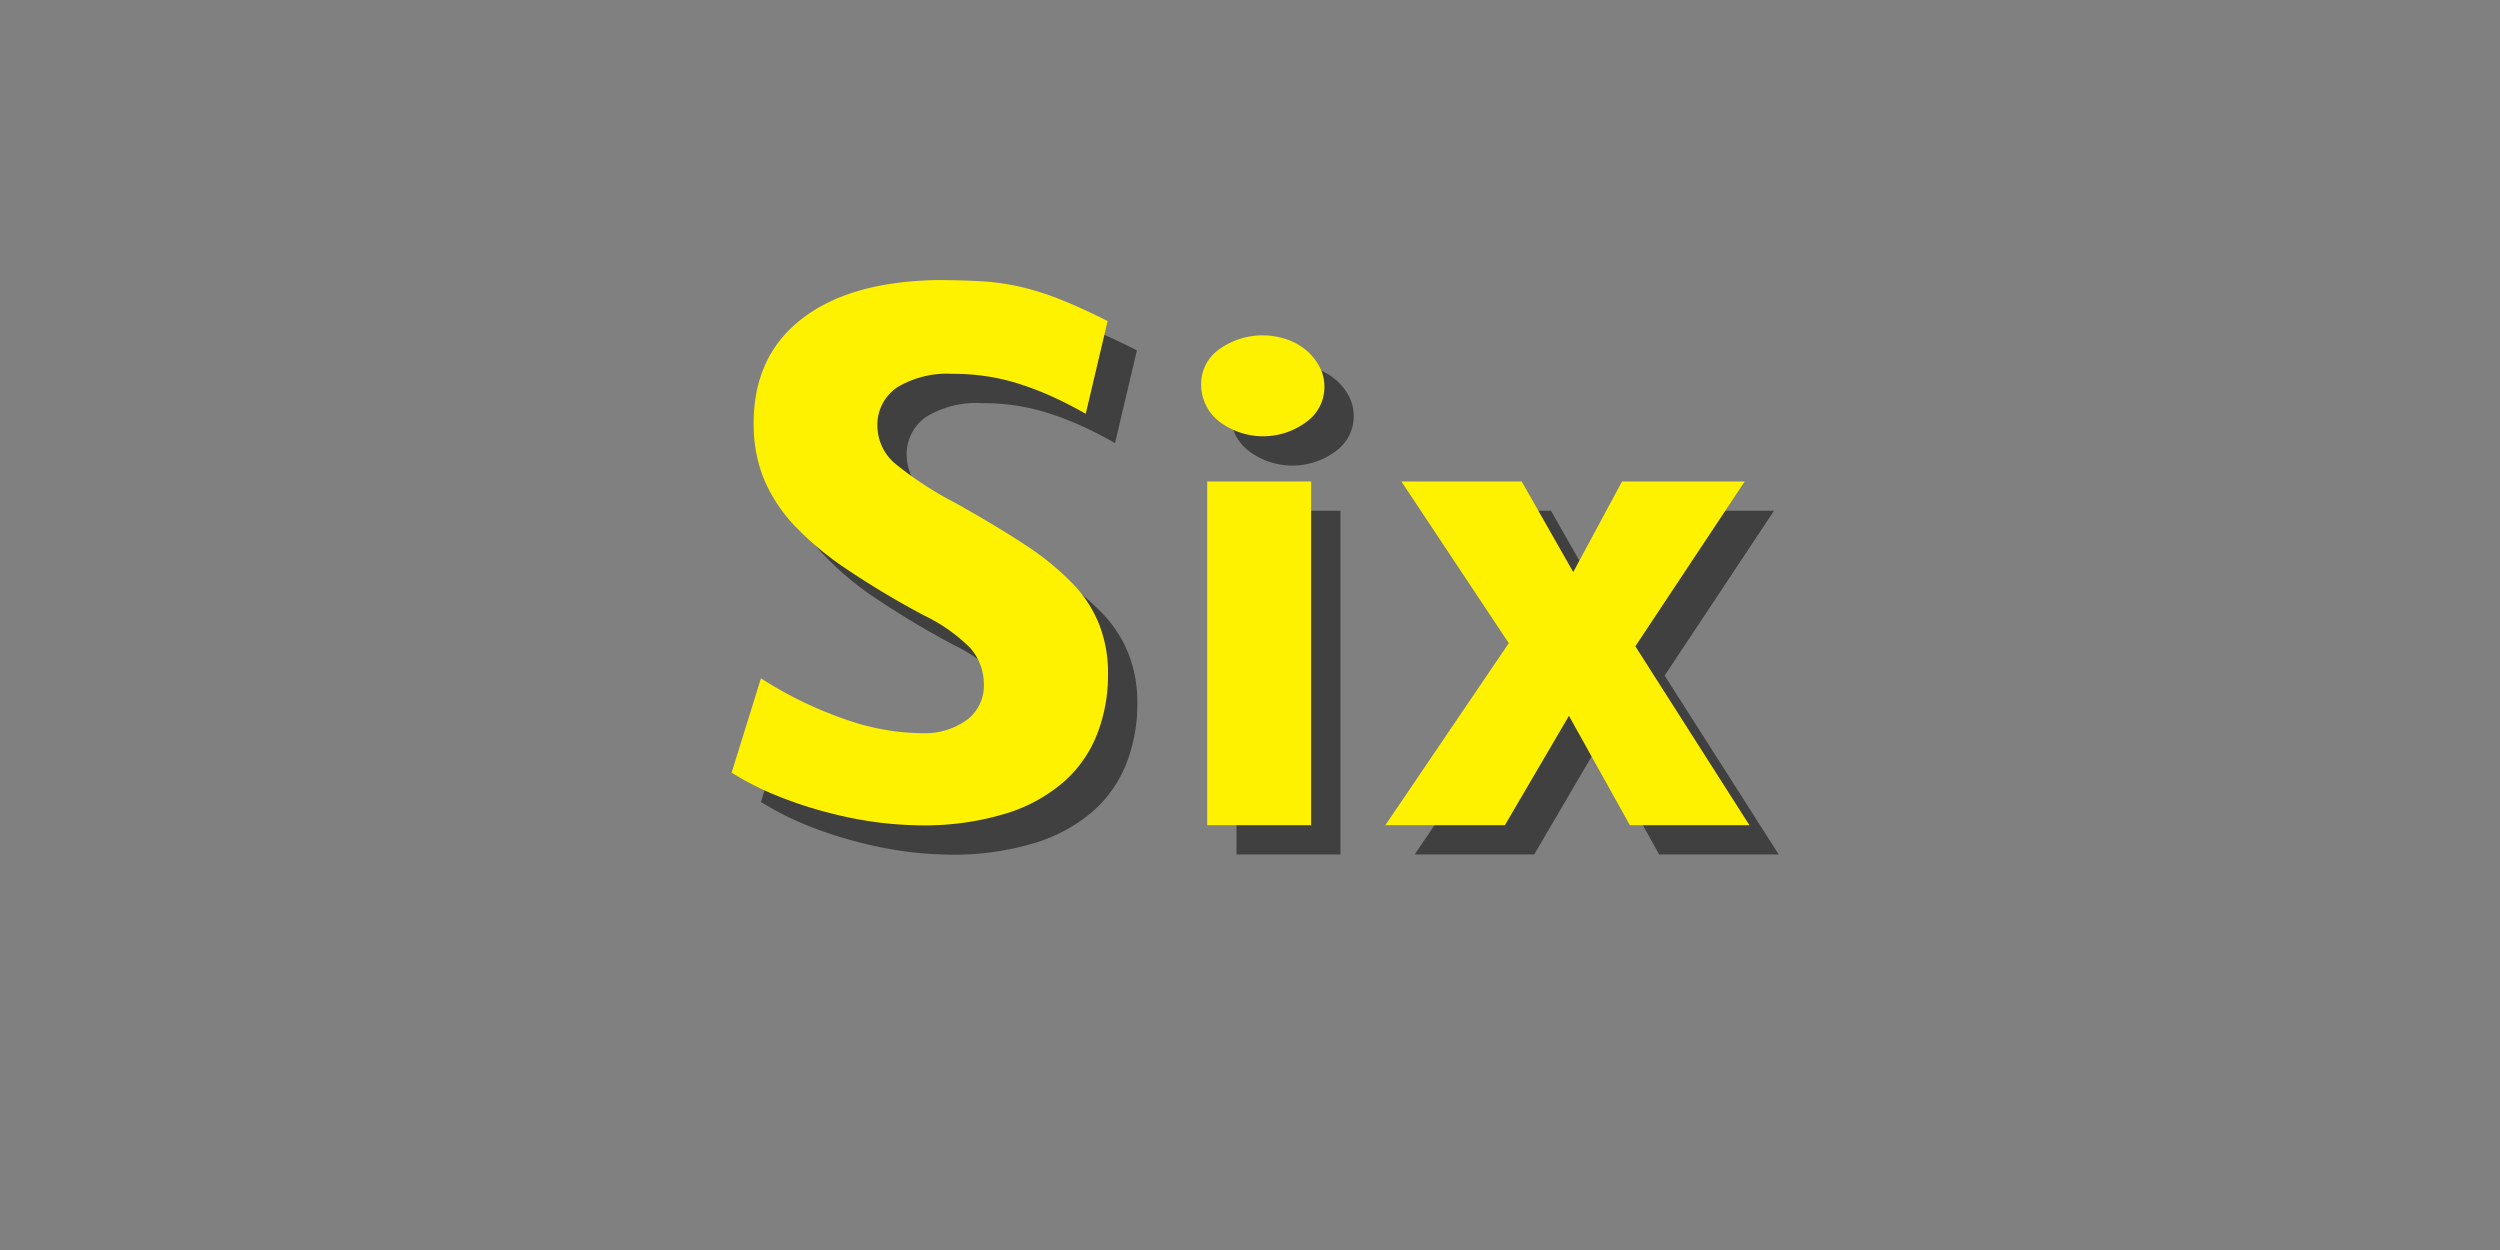 <svg xmlns="http://www.w3.org/2000/svg" viewBox="0 0 256 128"><rect x="0" y="0" width="256" height="128" fill="#808080" stroke="none"/><defs><style>.cls-1{opacity:0.5;}.cls-2{fill:#fff200;}</style></defs><g id="six"><g class="cls-1"><path d="M116.46,72a16.52,16.52,0,0,1-1.09,6.11A12.67,12.67,0,0,1,112,83a16.27,16.27,0,0,1-5.79,3.24,28.64,28.64,0,0,1-8.67,1.28,39.21,39.21,0,0,1-4.52-.29A40.15,40.15,0,0,1,88,86.26a41,41,0,0,1-5.24-1.7,29.62,29.62,0,0,1-4.84-2.44l3-9.66A40.11,40.11,0,0,0,90.58,77a24,24,0,0,0,7,1.08,7.29,7.29,0,0,0,4.56-1.46,4.42,4.42,0,0,0,1.6-3.76,5.5,5.5,0,0,0-1.44-3.54A17.23,17.23,0,0,0,97.58,66a88.9,88.9,0,0,1-8-4.8,30.58,30.58,0,0,1-5.4-4.57,15.94,15.94,0,0,1-3-4.69,14.72,14.72,0,0,1-1-5.15q-.16-7.07,4.75-11t13.92-4.11q2.53,0,4.59.12a23.59,23.59,0,0,1,4.08.58,28.3,28.3,0,0,1,4.15,1.32q2.15.85,4.75,2.18l-2.24,9.49c-1.39-.78-2.67-1.43-3.84-1.94a31.26,31.26,0,0,0-3.36-1.24,21.86,21.86,0,0,0-3.16-.69,23.33,23.33,0,0,0-3.32-.22,9.88,9.88,0,0,0-5.64,1.39,4.64,4.64,0,0,0-2,4.25,5.07,5.07,0,0,0,1.91,3.64,35.74,35.74,0,0,0,6.06,3.94q4.16,2.33,7.14,4.29a28.28,28.28,0,0,1,4.9,4A12.91,12.91,0,0,1,115.58,67,13.56,13.56,0,0,1,116.46,72Z"/><path d="M138.62,42.64a4.39,4.39,0,0,1-1.84,3.56,7.42,7.42,0,0,1-8.88,0A4.79,4.79,0,0,1,126,42.5a4.34,4.34,0,0,1,1.76-3.67,7.63,7.63,0,0,1,7-1.08,6.18,6.18,0,0,1,2,1.12,5.73,5.73,0,0,1,1.36,1.69A4.36,4.36,0,0,1,138.62,42.64Zm-12,44.86V52.3h10.64V87.5Z"/><path d="M169.9,87.5l-6.24-11.2L157.1,87.5H144.86L157.5,68.86l-11-16.56h12.32l5.28,9.28,5-9.28h12.56L170.46,69.18,182.14,87.5Z"/></g><path class="cls-2" d="M113.46,69a16.52,16.52,0,0,1-1.09,6.11A12.67,12.67,0,0,1,109,80a16.27,16.27,0,0,1-5.79,3.24,28.64,28.64,0,0,1-8.67,1.28,39.21,39.21,0,0,1-4.52-.29A40.15,40.15,0,0,1,85,83.26a41,41,0,0,1-5.24-1.7,29.62,29.62,0,0,1-4.84-2.44l3-9.66A40.11,40.11,0,0,0,87.58,74a24,24,0,0,0,7,1.08,7.29,7.29,0,0,0,4.56-1.46,4.42,4.42,0,0,0,1.6-3.76A5.5,5.5,0,0,0,99.3,66.3,17.23,17.23,0,0,0,94.58,63a88.9,88.9,0,0,1-8-4.8,30.58,30.58,0,0,1-5.4-4.57,15.94,15.94,0,0,1-3-4.69,14.72,14.72,0,0,1-1-5.15q-.16-7.07,4.75-11t13.92-4.11q2.53,0,4.59.12a23.59,23.59,0,0,1,4.08.58,28.3,28.3,0,0,1,4.15,1.32q2.15.86,4.75,2.18l-2.24,9.49c-1.39-.78-2.67-1.43-3.84-1.94a31.26,31.26,0,0,0-3.36-1.24,21.86,21.86,0,0,0-3.16-.69,23.33,23.33,0,0,0-3.32-.22,9.88,9.88,0,0,0-5.64,1.39,4.64,4.64,0,0,0-2,4.25,5.07,5.07,0,0,0,1.91,3.64,35.74,35.74,0,0,0,6.06,3.94q4.16,2.33,7.14,4.29a28.28,28.28,0,0,1,4.9,4A12.91,12.91,0,0,1,112.58,64,13.56,13.56,0,0,1,113.46,69Z"/><path class="cls-2" d="M135.62,39.64a4.39,4.39,0,0,1-1.84,3.56,7.42,7.42,0,0,1-8.88,0A4.79,4.79,0,0,1,123,39.5a4.34,4.34,0,0,1,1.76-3.67,7.63,7.63,0,0,1,7-1.08,6.18,6.18,0,0,1,2,1.12,5.73,5.73,0,0,1,1.36,1.69A4.36,4.36,0,0,1,135.62,39.64Zm-12,44.86V49.3h10.64V84.5Z"/><path class="cls-2" d="M166.9,84.5l-6.24-11.2L154.1,84.5H141.86L154.5,65.86l-11-16.56h12.32l5.28,9.28,5-9.28h12.56L167.46,66.18,179.14,84.5Z"/></g></svg>